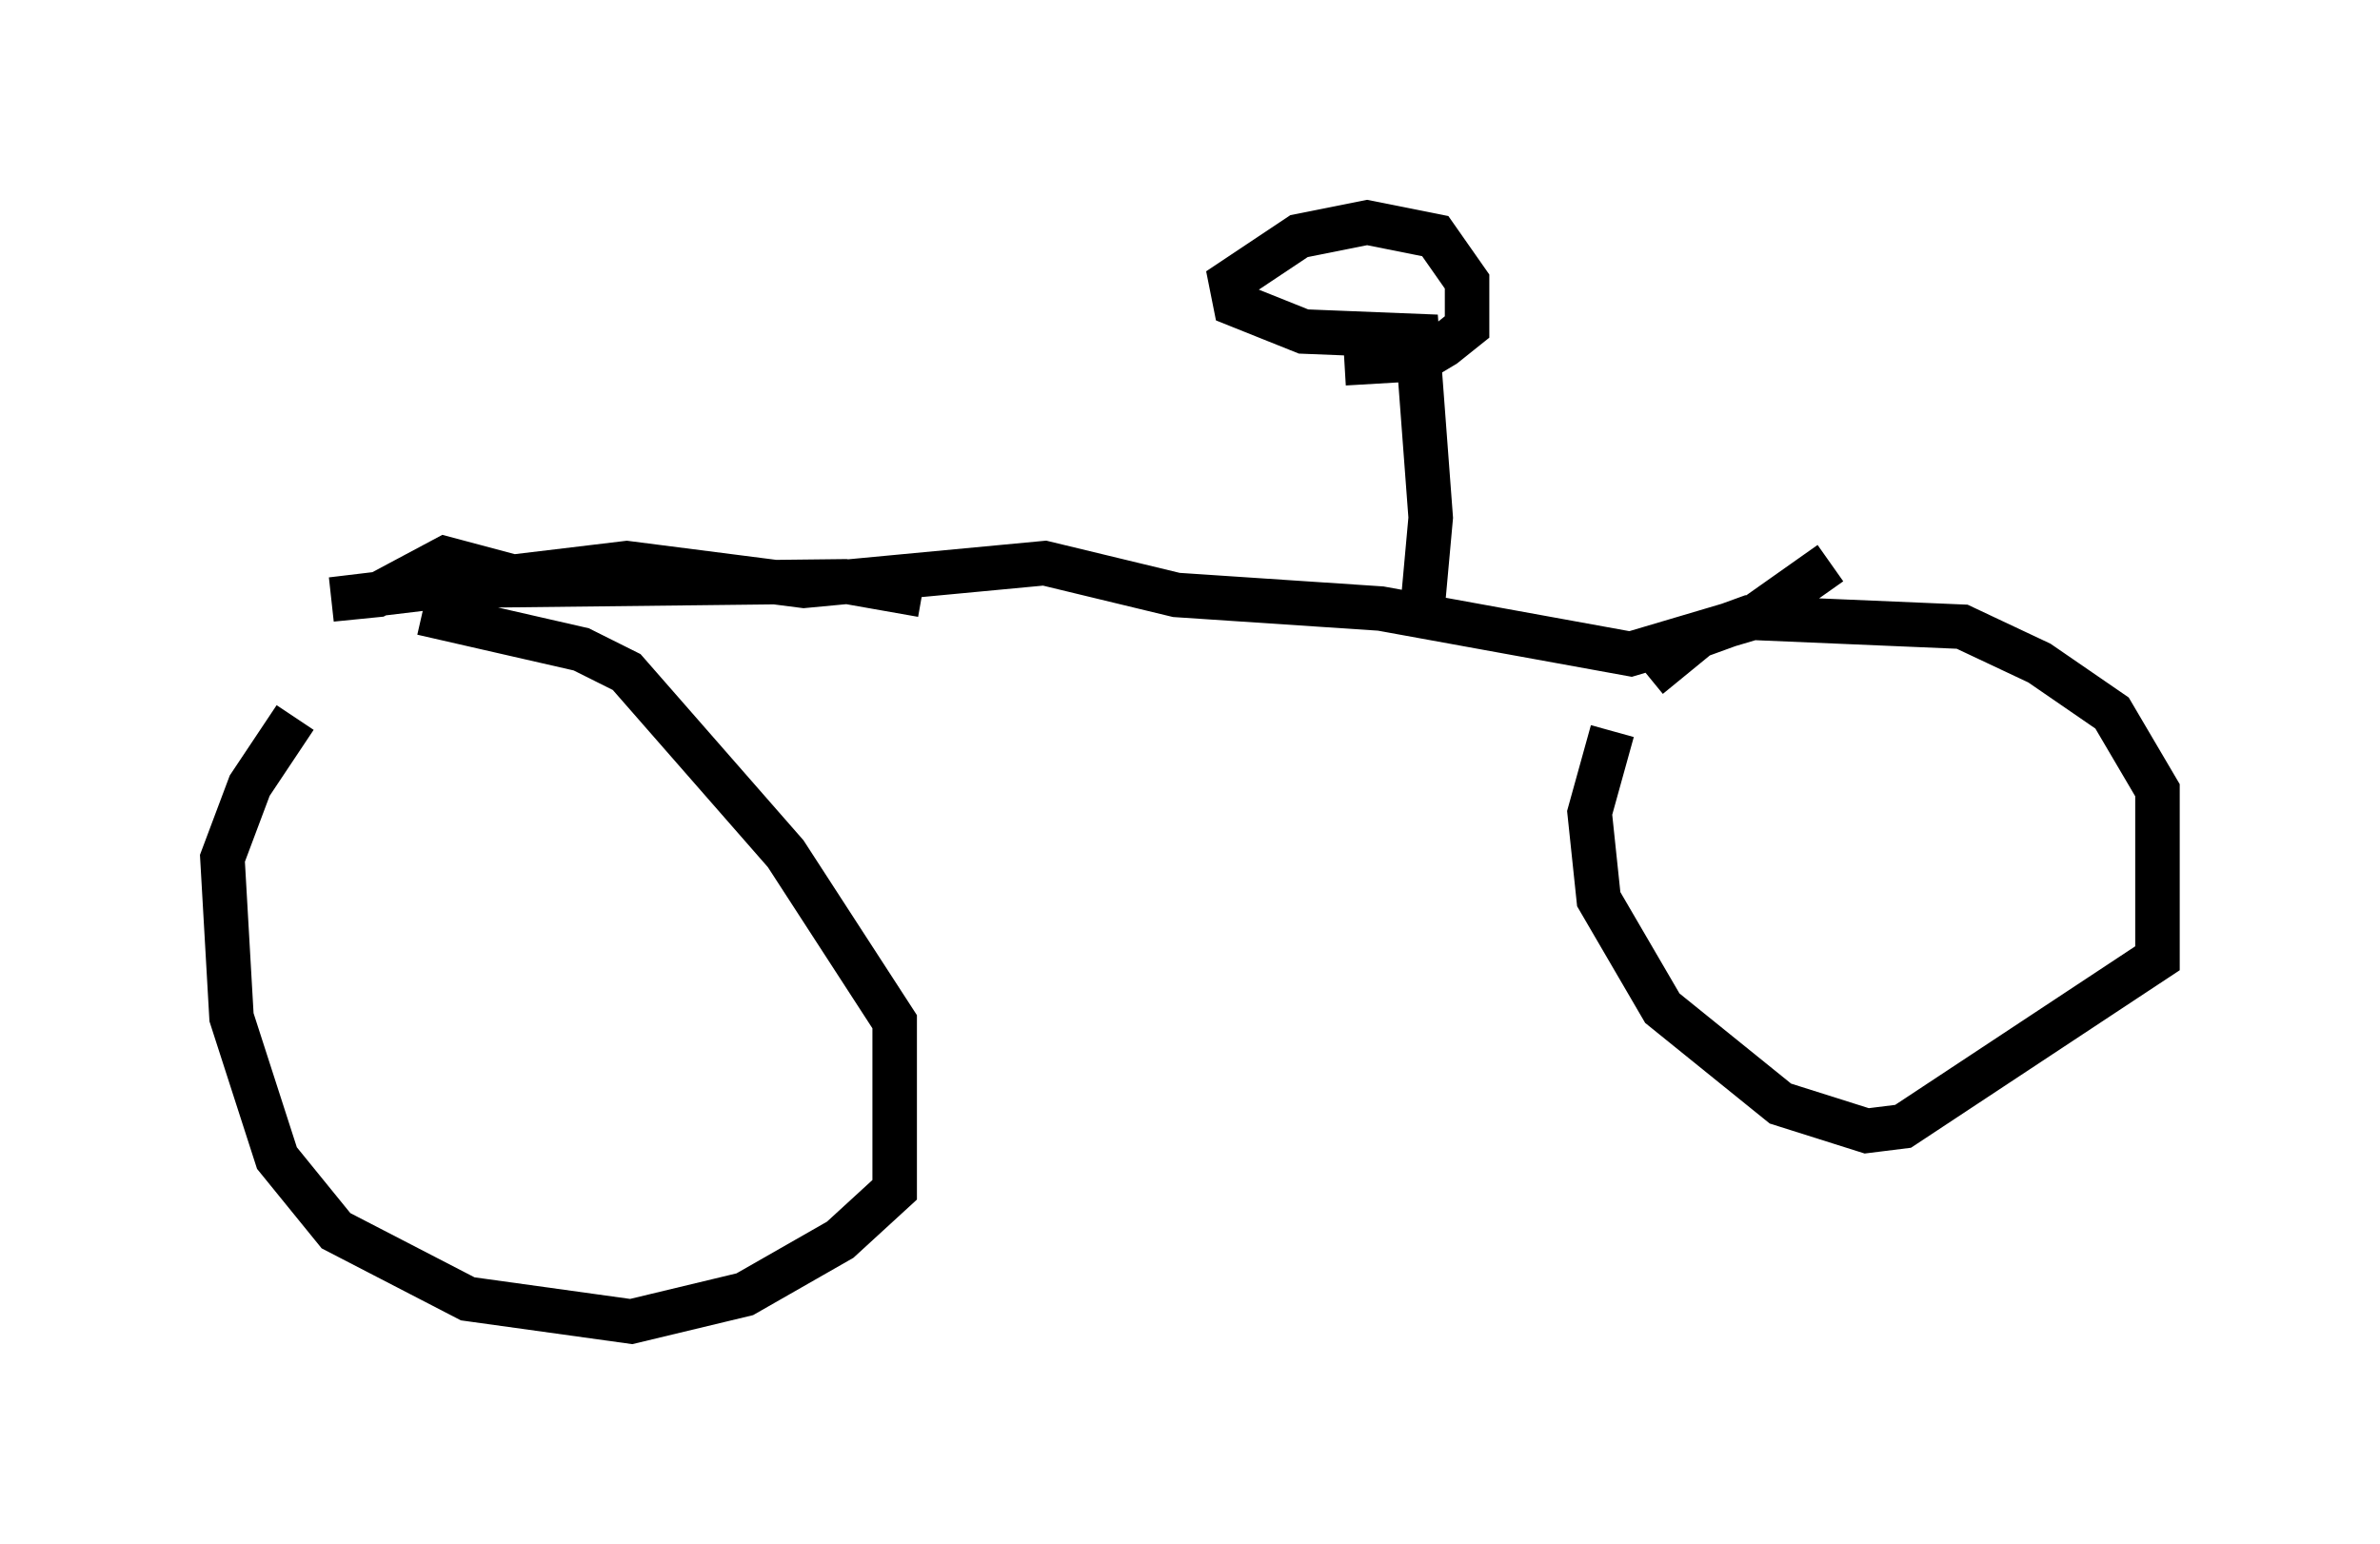 <?xml version="1.0" encoding="utf-8" ?>
<svg baseProfile="full" height="34.704" version="1.1" width="53.488" xmlns="http://www.w3.org/2000/svg" xmlns:ev="http://www.w3.org/2001/xml-events" xmlns:xlink="http://www.w3.org/1999/xlink"><defs /><rect fill="white" height="34.704" width="53.488" x="0" y="0" /><path d="M10.206, 13.677 m-3.573, 2.45 l-1.021, 1.531 -0.613, 1.633 l0.204, 3.573 1.021, 3.165 l1.327, 1.633 2.96, 1.531 l3.675, 0.51 2.552, -0.613 l2.144, -1.225 1.225, -1.123 l0.0, -3.777 -2.45, -3.777 l-3.573, -4.083 -1.021, -0.51 l-3.573, -0.817 m26.746, 2.654 l-0.51, 1.838 0.204, 1.94 l1.429, 2.45 2.654, 2.144 l1.94, 0.613 0.817, -0.102 l5.717, -3.777 0.0, -3.777 l-1.021, -1.735 -1.633, -1.123 l-1.735, -0.817 -4.798, -0.204 l-1.123, 0.408 -1.123, 0.919 m4.083, -2.552 l-1.735, 1.225 -2.756, 0.817 l-5.615, -1.021 -4.594, -0.306 l-2.96, -0.715 -5.41, 0.51 l-3.981, -0.51 -2.552, 0.306 l-1.531, -0.408 -1.531, 0.817 l-1.021, 0.102 2.552, -0.306 l8.983, -0.102 1.735, 0.306 m11.229, 0.51 l0.204, -2.246 -0.306, -4.083 l-2.552, -0.102 -1.531, -0.613 l-0.102, -0.51 1.531, -1.021 l1.531, -0.306 1.531, 0.306 l0.715, 1.021 0.0, 1.021 l-0.51, 0.408 -0.51, 0.306 l-1.735, 0.102 " fill="none" stroke="black" stroke-width="1" /></svg>
